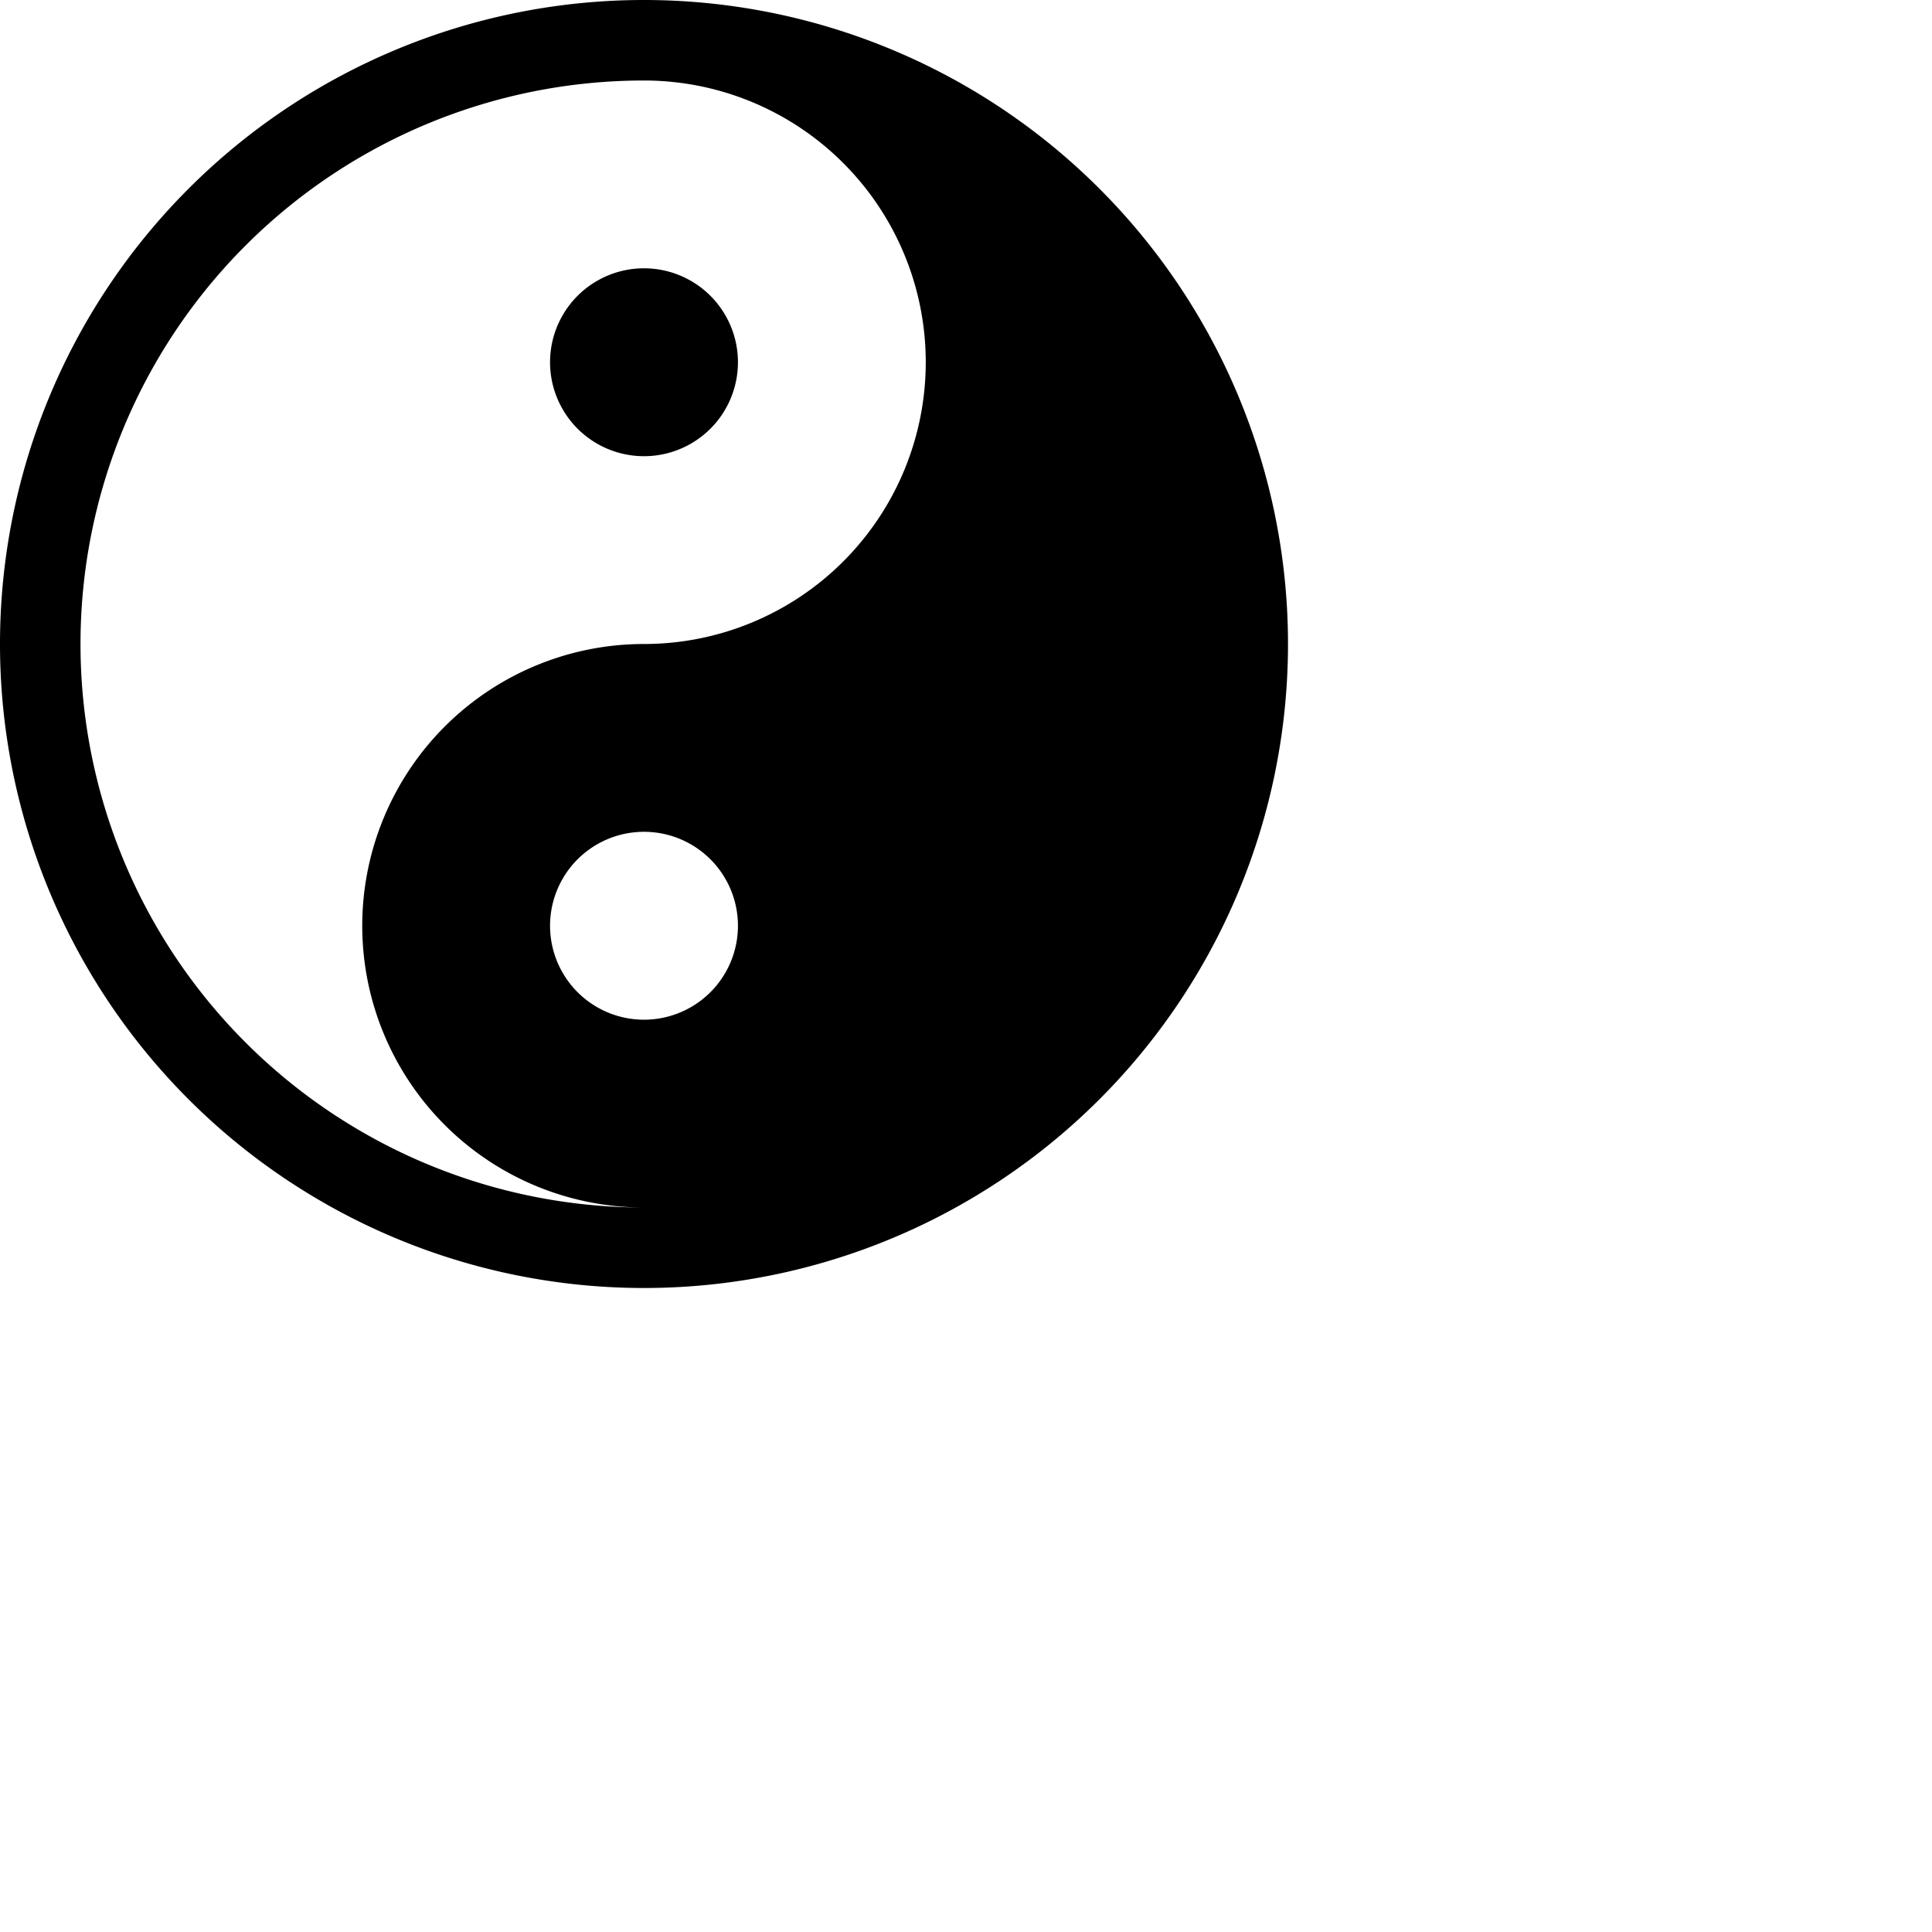 <svg xmlns="http://www.w3.org/2000/svg" width="16" height="16" fill="currentColor" class="bi bi-yin-yang" viewBox="0 0 24 24">
  <path d="M9.167 4.5a1.167 1.167 0 1 1-2.334 0 1.167 1.167 0 0 1 2.334 0"/>
  <path d="M8 0a8 8 0 1 0 0 16A8 8 0 0 0 8 0M1 8a7 7 0 0 1 7-7 3.5 3.5 0 1 1 0 7 3.5 3.5 0 1 0 0 7 7 7 0 0 1-7-7m7 4.667a1.167 1.167 0 1 1 0-2.334 1.167 1.167 0 0 1 0 2.334"/>
</svg>